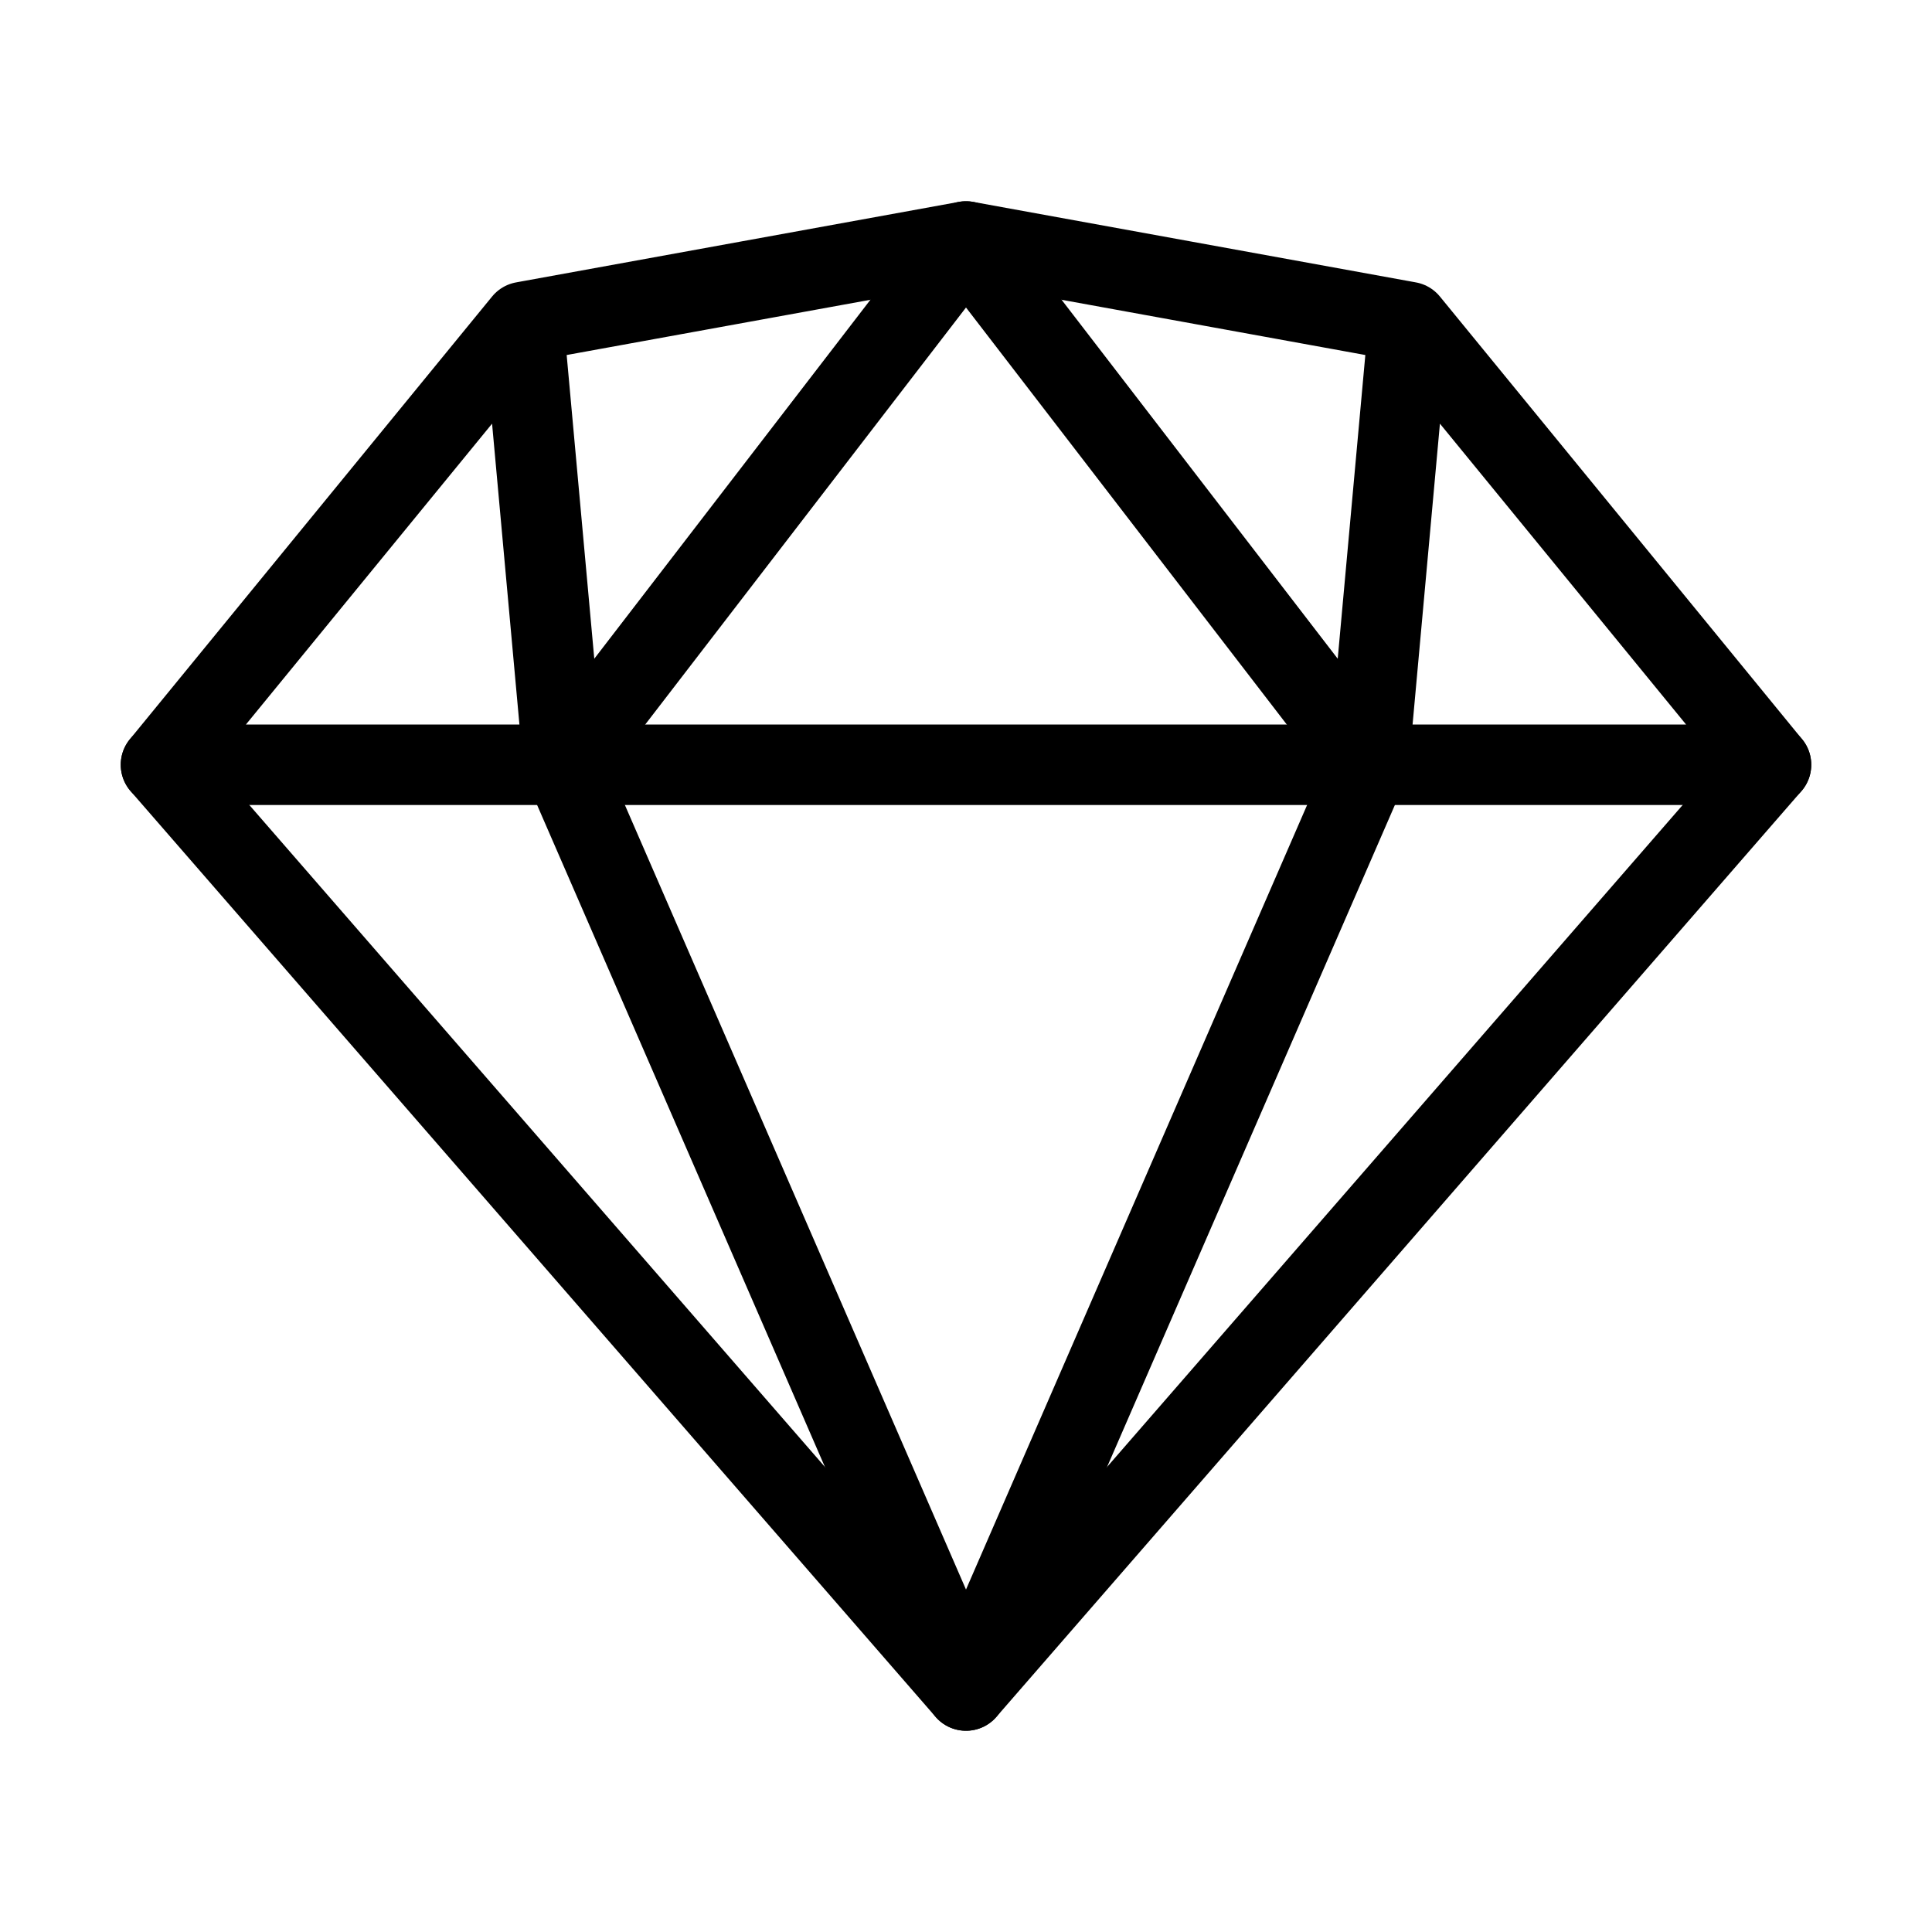 <svg xmlns="http://www.w3.org/2000/svg" viewBox="0 0 24 24" fill="none" stroke="currentColor" stroke-linecap="round" stroke-linejoin="round">
  <path d="M17 9.5L12 3L7 9.5L12 21L17 9.5Z" stroke="currentColor" key="k0" />
  <path d="M17.5 4L22 9.5H17M17.5 4L17 9.5M17.5 4L12 3L6.5 4M17 9.5H7M6.5 4L2 9.5H7M6.5 4L7 9.5" stroke="currentColor" key="k1" />
  <path d="M22 9.5L12 21L2 9.5" stroke="currentColor" key="k2" />
</svg>